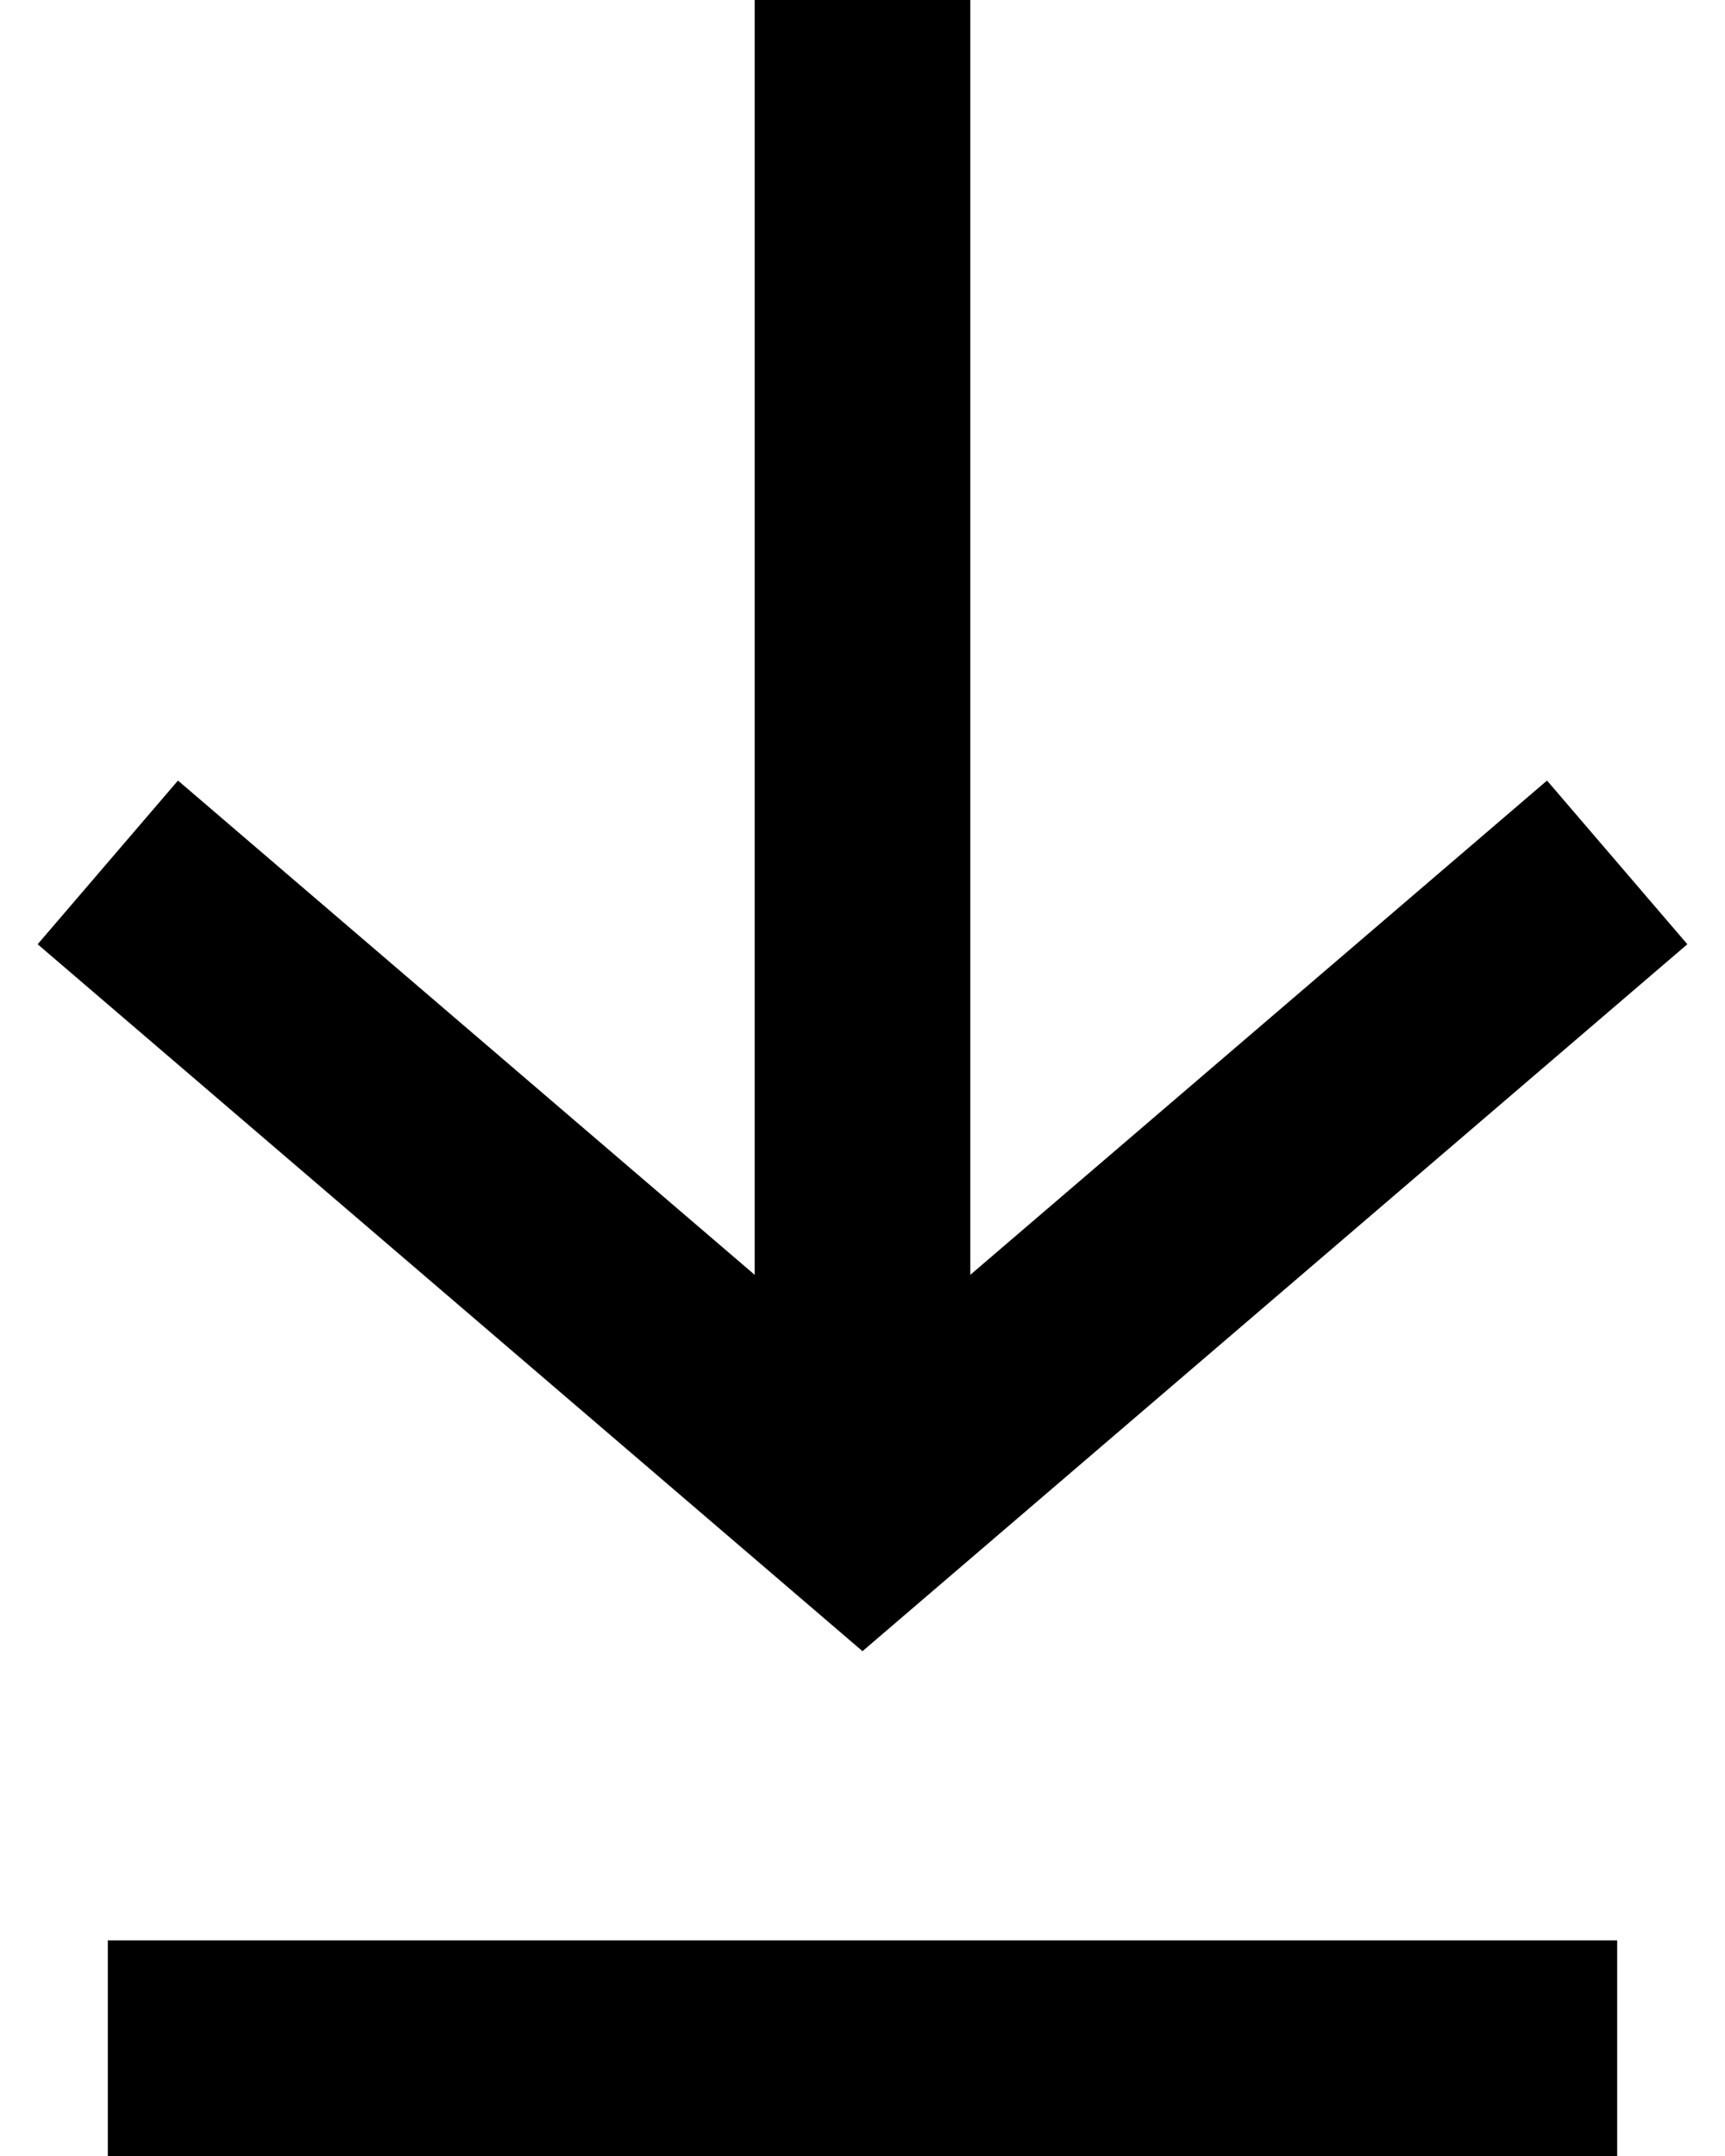 <svg width="16" height="20" viewBox="0 0 16 20" fill="none" xmlns="http://www.w3.org/2000/svg">
<path d="M1 19H15" stroke="currentColor" stroke-width="2" fill="none"/>
<path d="M8 14L8 0" stroke="currentColor" stroke-width="2" fill="none"/>
<path d="M15 8L8 14L1 8" stroke="currentColor" stroke-width="2" fill="none"/>
</svg>
